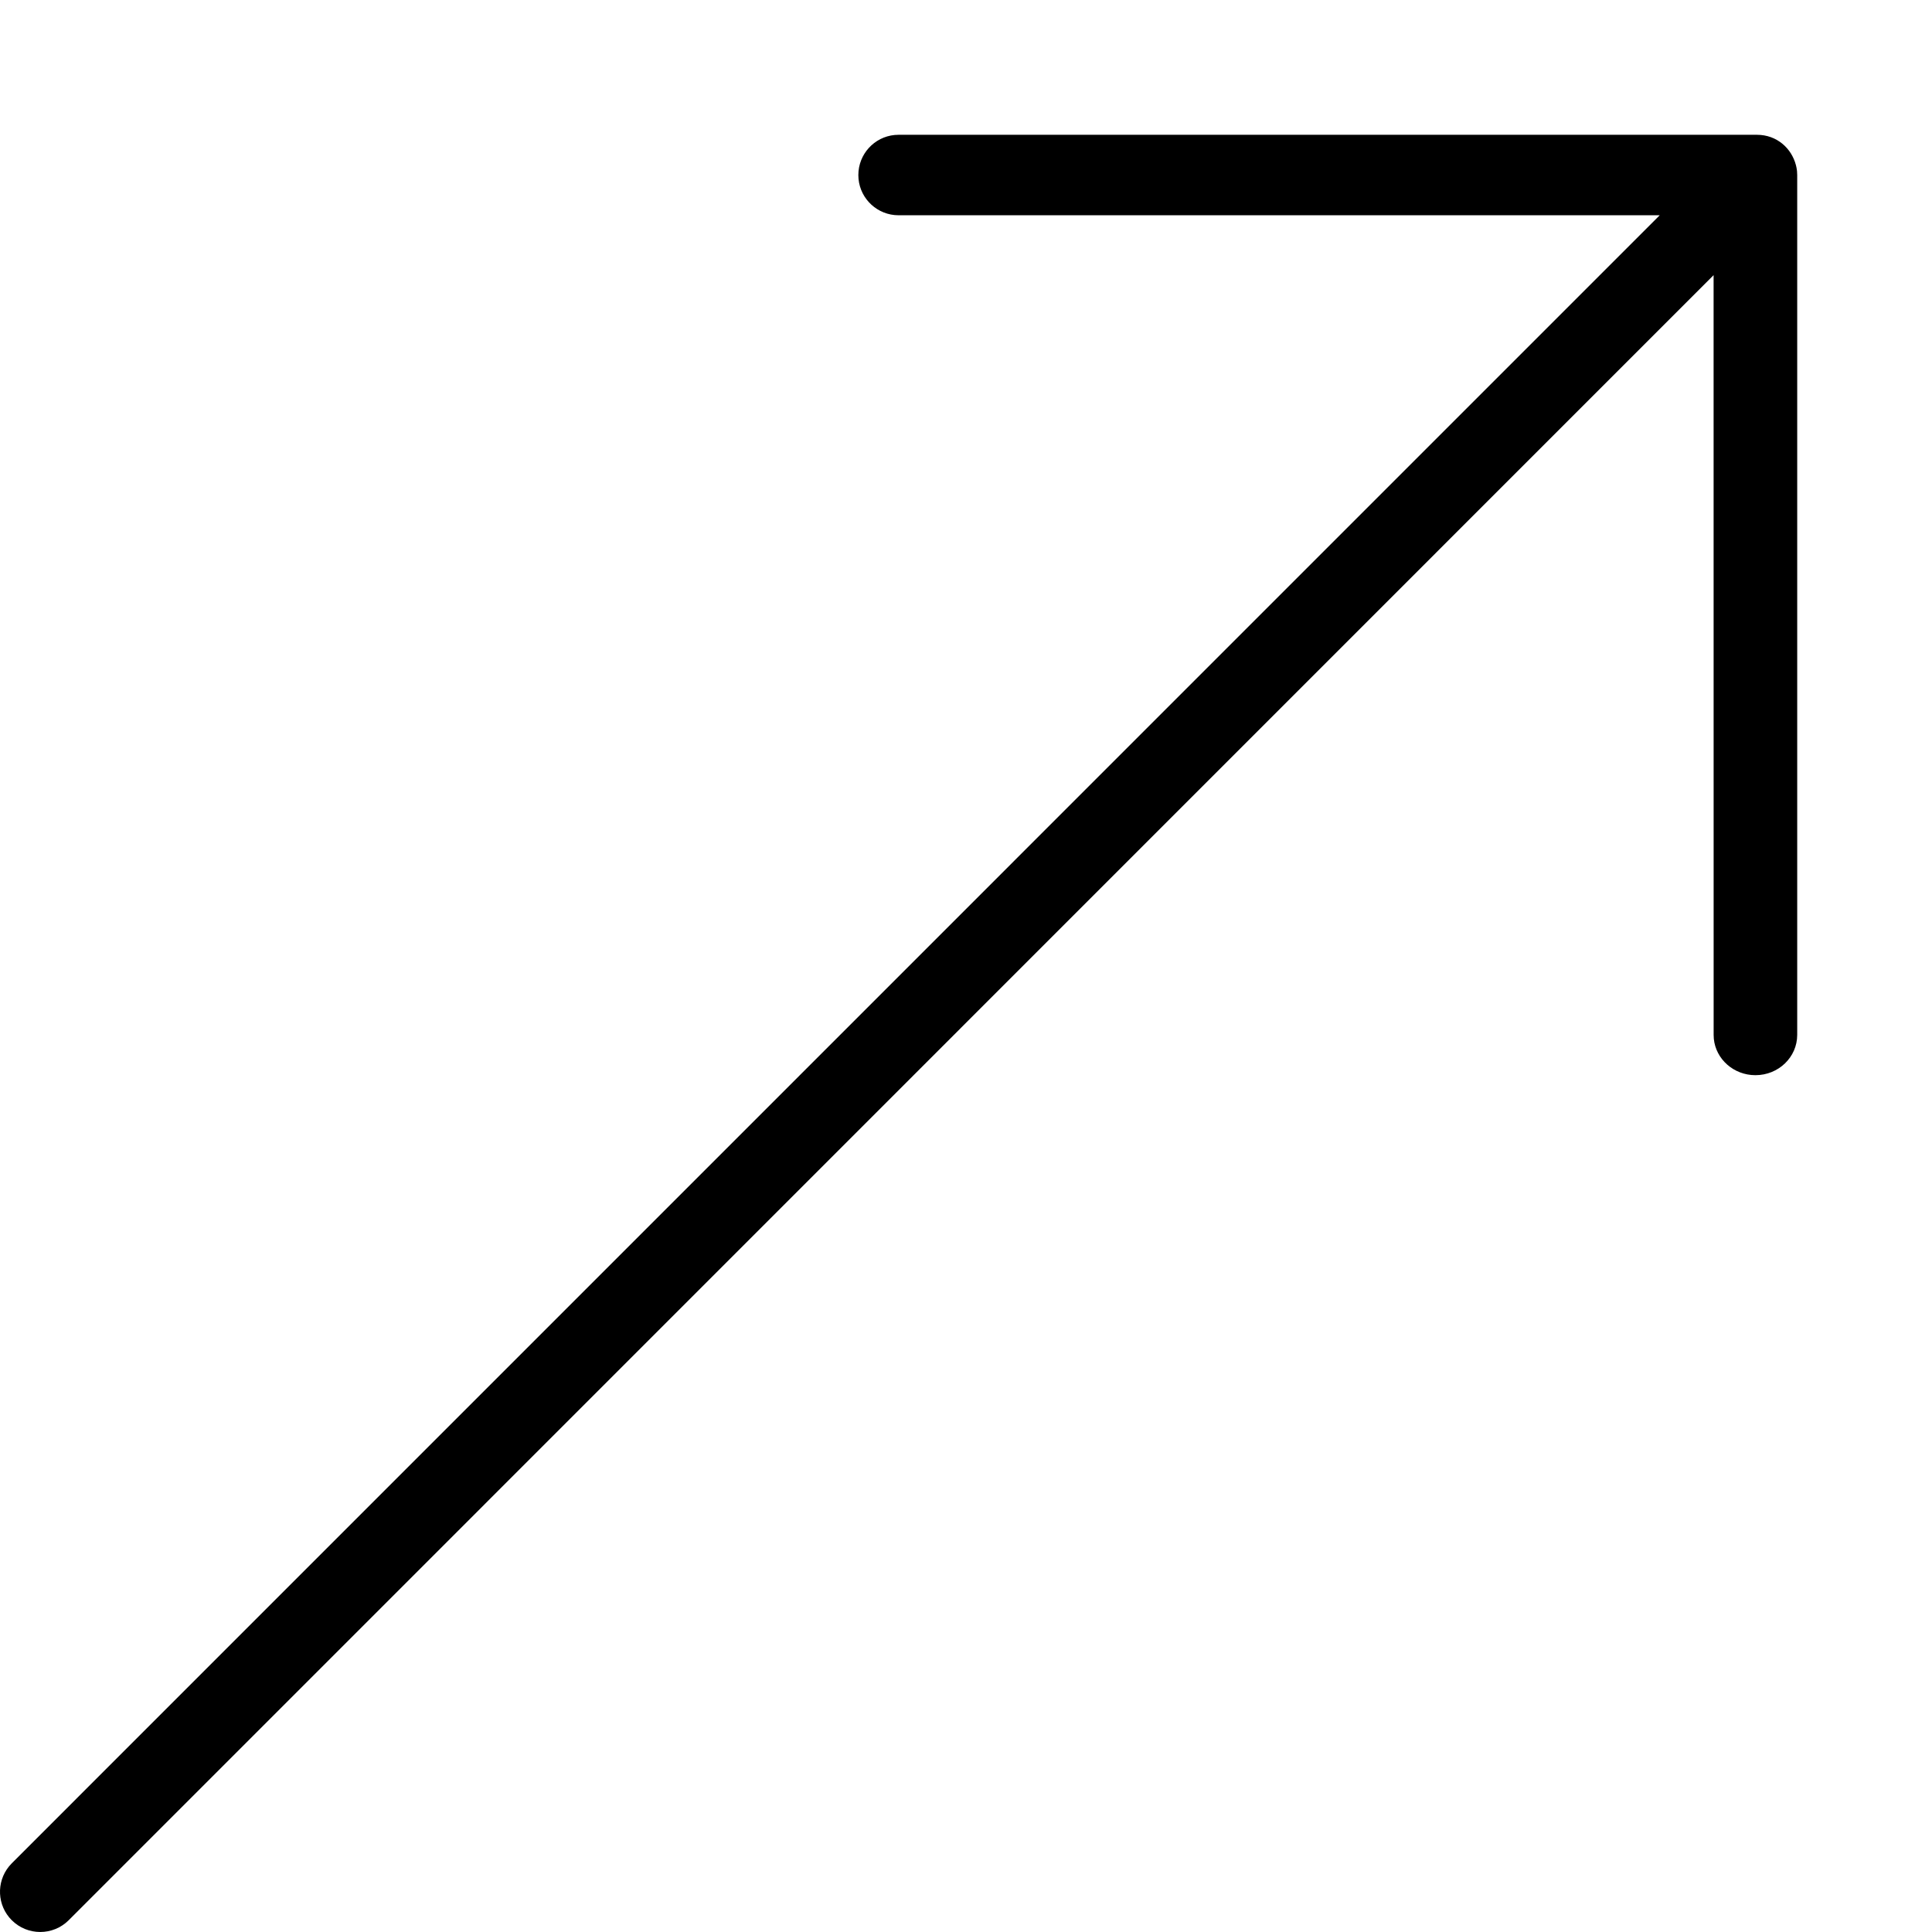 <?xml version="1.0" encoding="UTF-8"?>
<svg width="43px" height="43px" viewBox="0 0 43 43" version="1.1" xmlns="http://www.w3.org/2000/svg" xmlns:xlink="http://www.w3.org/1999/xlink">
    <title>share-arrow</title>
    <g id="share-arrow" stroke="none" stroke-width="1" fill="none" fill-rule="evenodd">
        <g id="Group-8-Copy" transform="translate(0, 3)" fill="#000000" fill-rule="nonzero">
            <path d="M39.103,0 C39.551,0 39.873,0.304 39.97,0.67 C39.979,0.705 39.987,0.741 39.992,0.777 C39.991,0.779 39.992,0.78 39.992,0.781 C39.993,0.788 39.995,0.799 39.996,0.811 L40,0.897 L40,20.033 C40,20.529 39.584,20.93 39.07,20.93 C38.586,20.93 38.189,20.574 38.144,20.12 L38.14,20.033 L38.139,3.124 L1.529,39.738 C1.179,40.087 0.612,40.087 0.262,39.738 C-0.066,39.41 -0.086,38.891 0.201,38.539 L0.262,38.471 L36.94,1.791 L19.999,1.791 C19.534,1.791 19.151,1.436 19.108,0.982 L19.104,0.896 C19.104,0.43 19.459,0.047 19.913,0.004 L19.999,0 L39.103,0 Z" id="Combined-Shape"></path>
        </g>
    </g>
</svg>